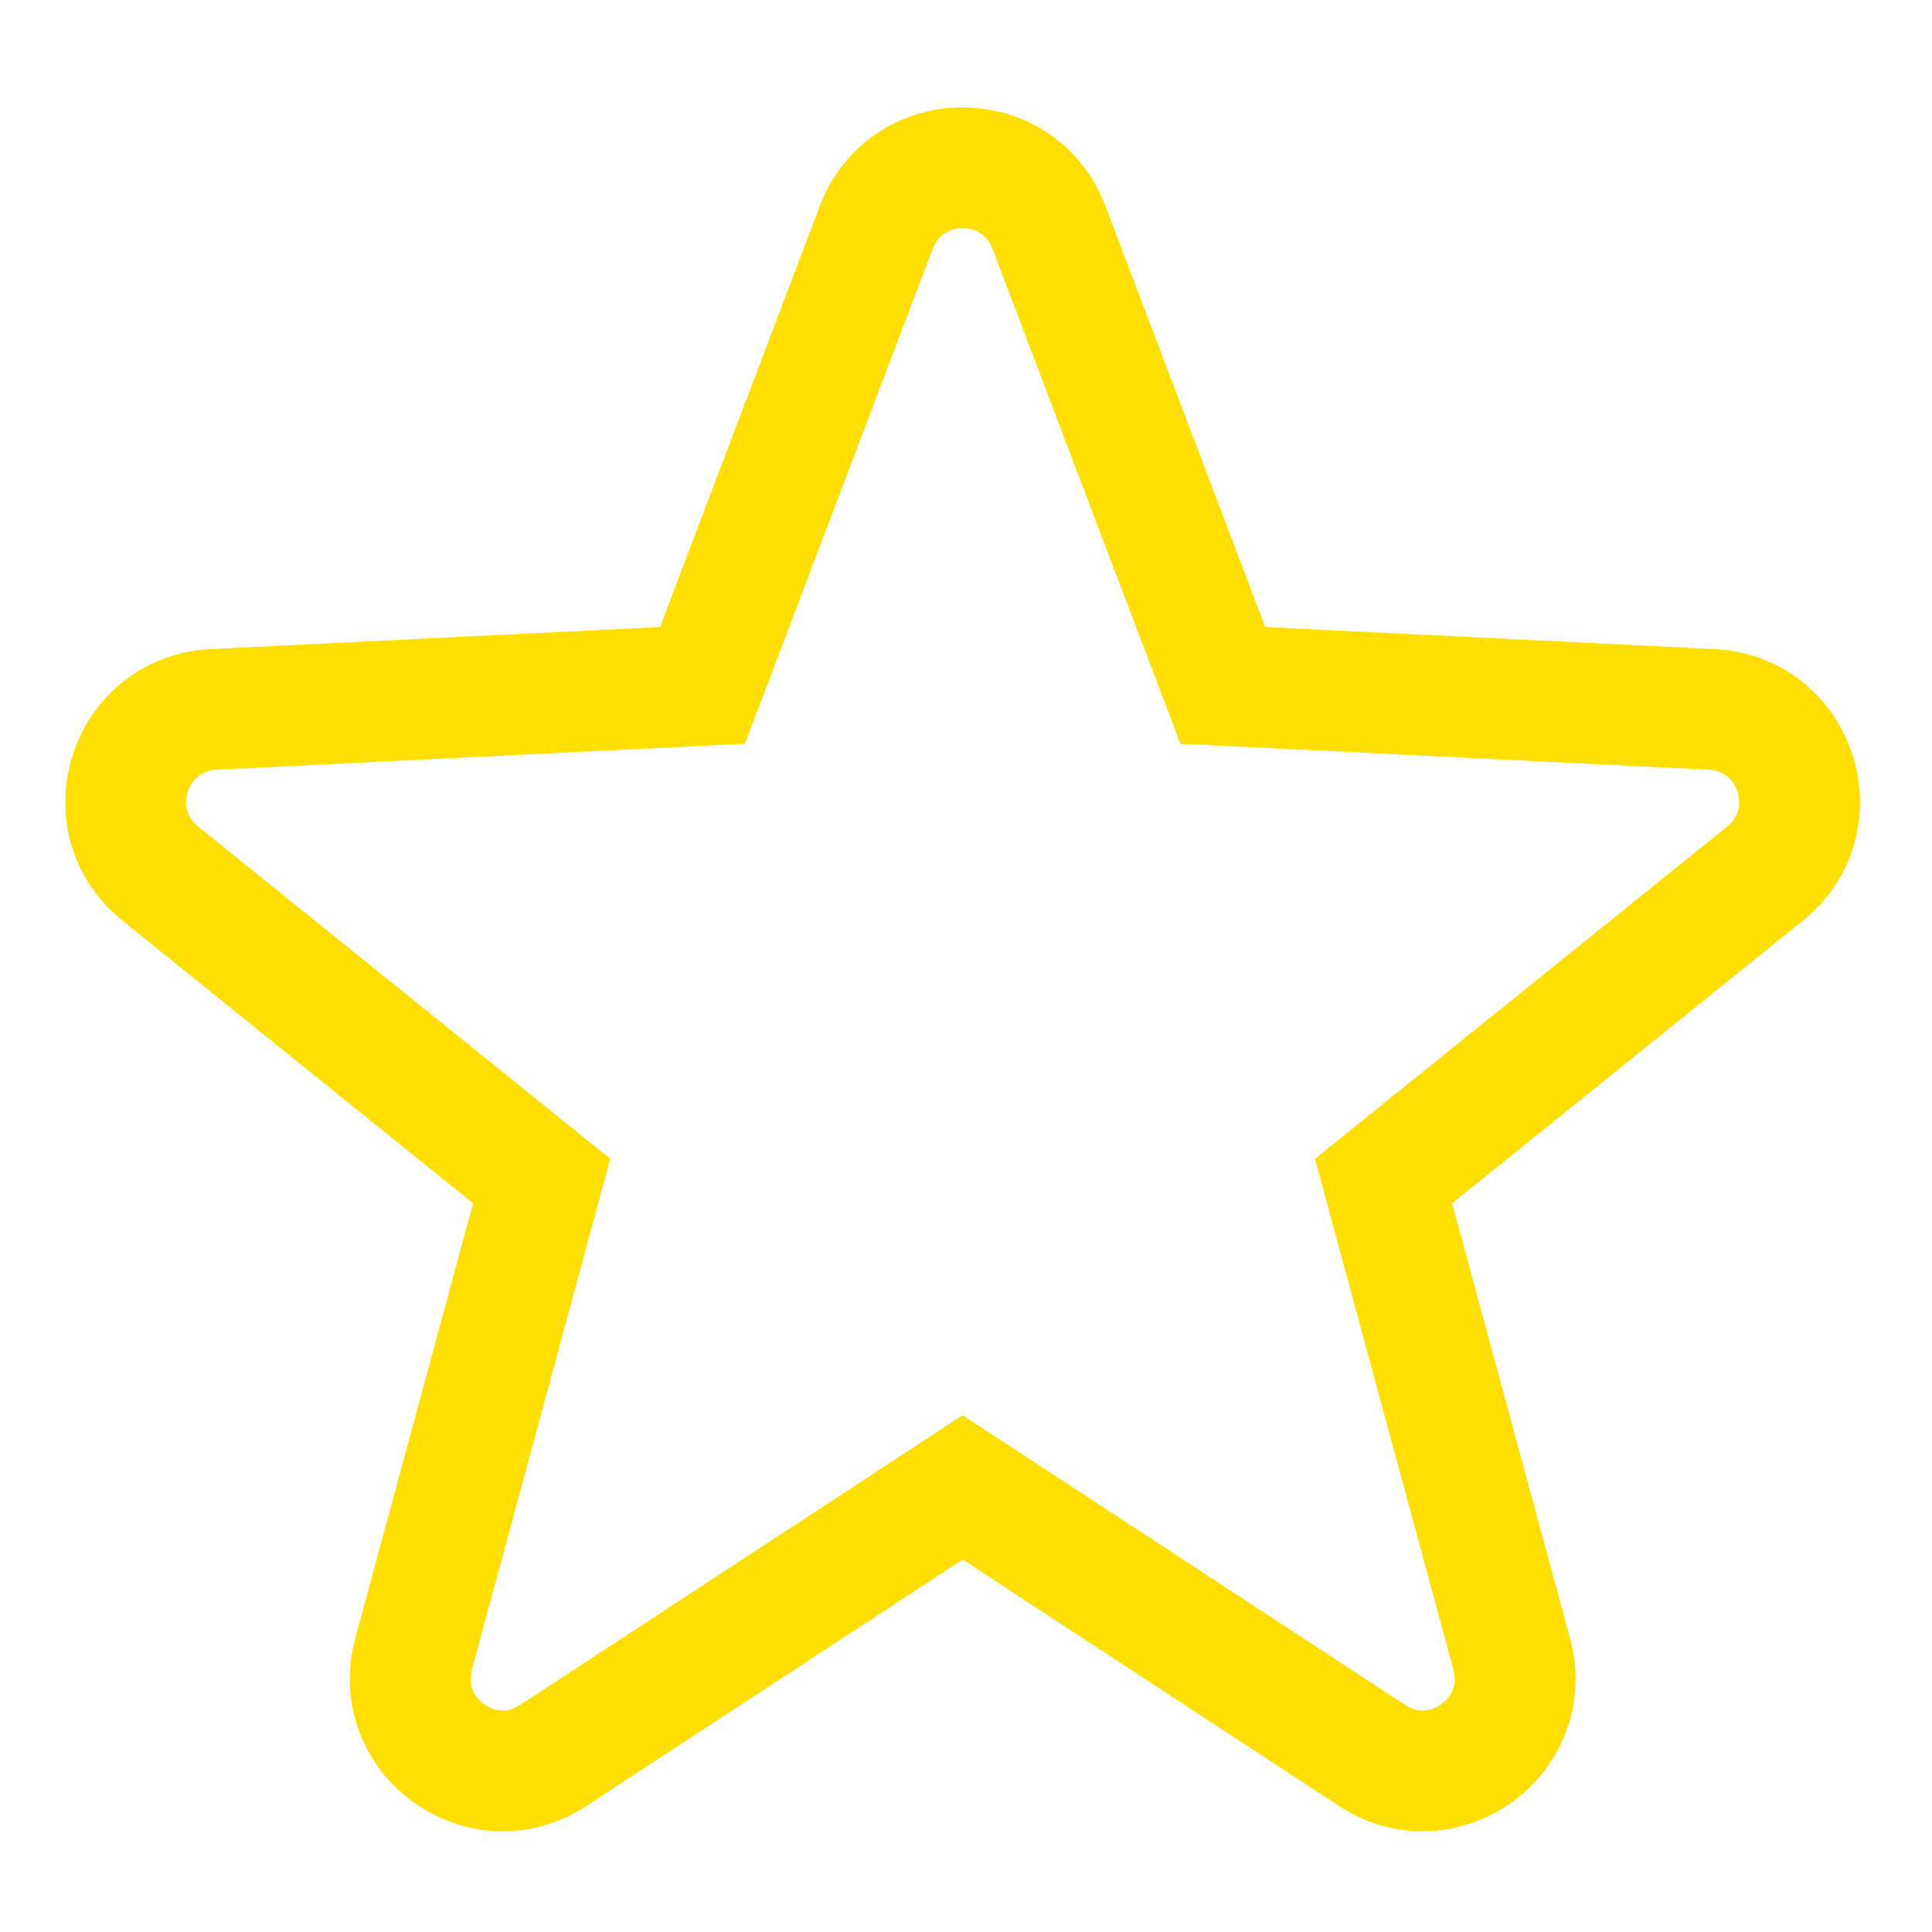 <svg width="14" height="14" viewBox="-1 0 16 14" fill="none" xmlns="http://www.w3.org/2000/svg">
  <path
    fill="none"
    stroke="#FFDE01"
    stroke-width="1"
    fill-rule="evenodd"
    clip-rule="evenodd"
    d="M6.972 11.318L3.582 13.538C2.994 13.924 2.241 13.377 2.425 12.699L3.486 8.781L0.327 6.234C-0.22 5.793 0.067 4.91 0.769 4.875L4.818 4.676L6.257 0.883C6.507 0.225 7.437 0.225 7.687 0.883L9.127 4.676L13.176 4.875C13.877 4.91 14.165 5.793 13.618 6.234L10.458 8.781L11.52 12.699C11.704 13.377 10.951 13.924 10.363 13.538L6.972 11.318Z"
  />
</svg>
